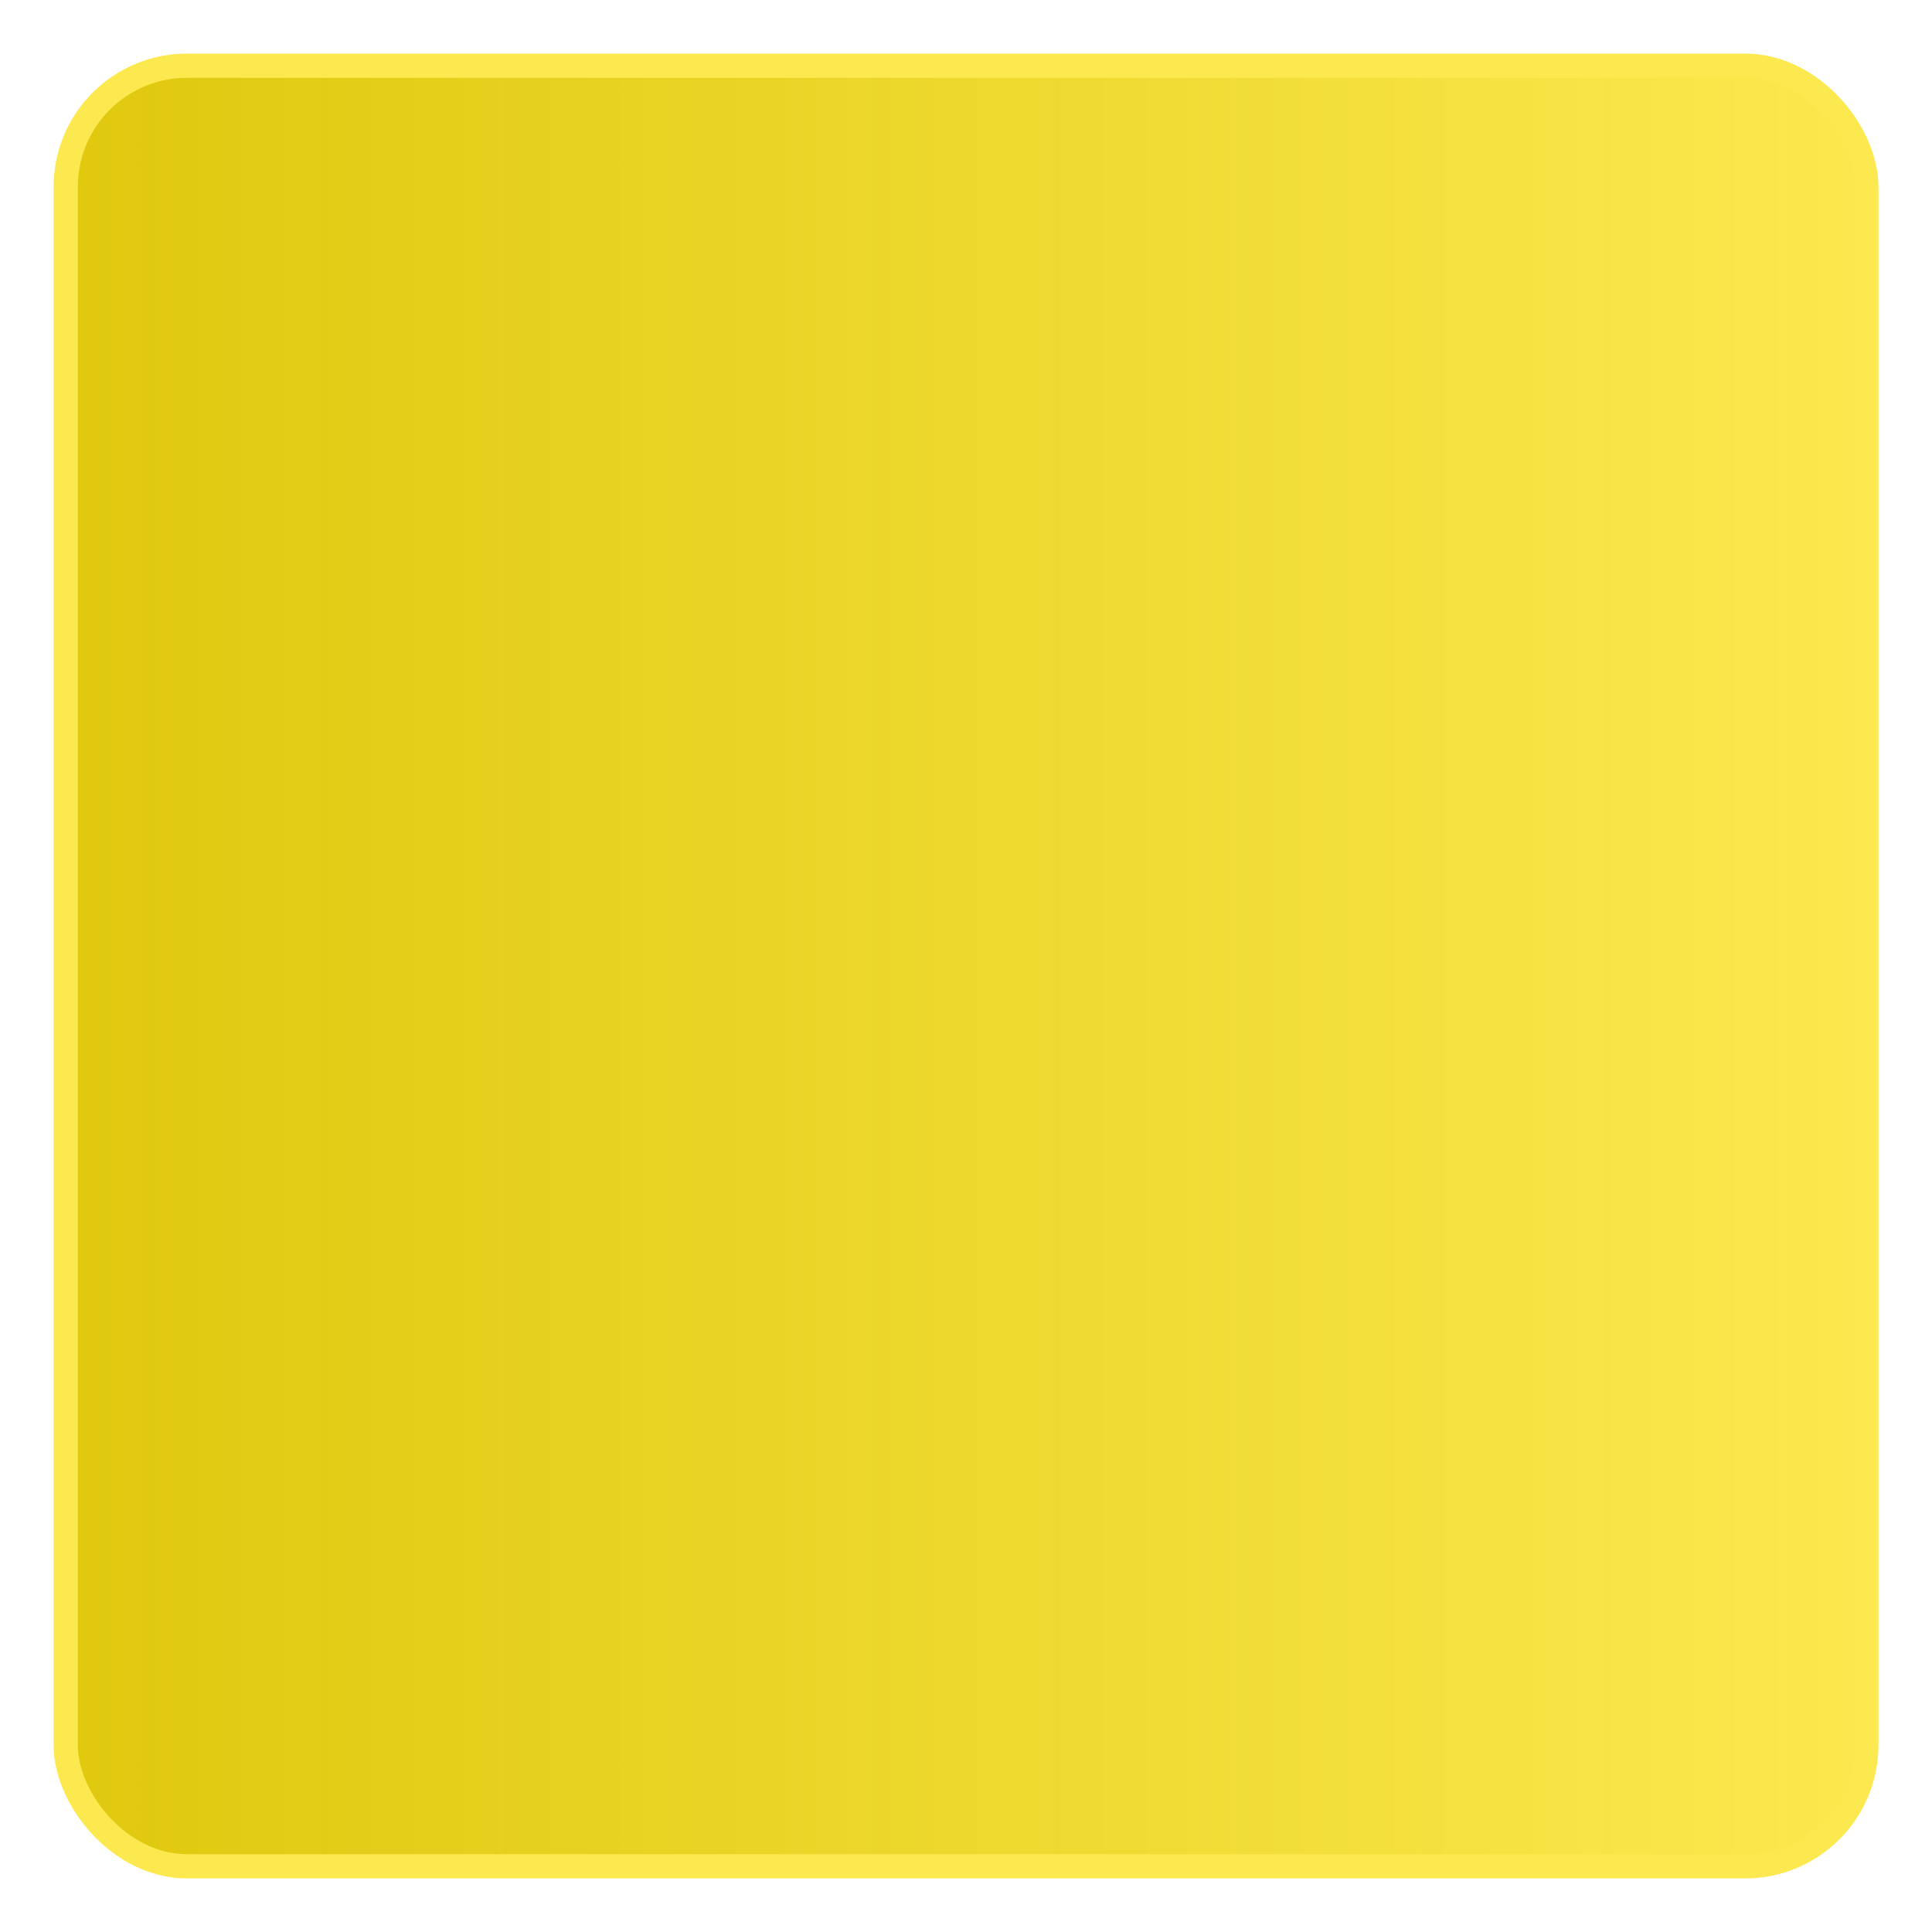 <?xml version="1.0" encoding="UTF-8" standalone="no"?>
<!-- Created with Inkscape (http://www.inkscape.org/) -->
<svg
   xmlns:dc="http://purl.org/dc/elements/1.1/"
   xmlns:cc="http://creativecommons.org/ns#"
   xmlns:rdf="http://www.w3.org/1999/02/22-rdf-syntax-ns#"
   xmlns:svg="http://www.w3.org/2000/svg"
   xmlns="http://www.w3.org/2000/svg"
   xmlns:xlink="http://www.w3.org/1999/xlink"
   xmlns:sodipodi="http://sodipodi.sourceforge.net/DTD/sodipodi-0.dtd"
   xmlns:inkscape="http://www.inkscape.org/namespaces/inkscape"
   width="150.571"
   height="150.571"
   id="svg2"
   sodipodi:version="0.32"
   inkscape:version="0.46"
   sodipodi:docname="yellow.svg"
   inkscape:output_extension="org.inkscape.output.svg.inkscape"
   version="1.0">
  <defs
     id="defs4">
    <linearGradient
       id="linearGradient3179">
      <stop
         style="stop-color:#dec604;stop-opacity:0.961;"
         offset="0"
         id="stop3181" />
      <stop
         style="stop-color:#fce94f;stop-opacity:1;"
         offset="1"
         id="stop3183" />
    </linearGradient>
    <inkscape:perspective
       sodipodi:type="inkscape:persp3d"
       inkscape:vp_x="0 : 526.18109 : 1"
       inkscape:vp_y="0 : 1000 : 0"
       inkscape:vp_z="744.09448 : 526.18109 : 1"
       inkscape:persp3d-origin="372.04724 : 350.78739 : 1"
       id="perspective10" />
    <linearGradient
       inkscape:collect="always"
       xlink:href="#linearGradient3179"
       id="linearGradient3193"
       x1="164.714"
       y1="344.791"
       x2="315.286"
       y2="344.791"
       gradientUnits="userSpaceOnUse"
       gradientTransform="matrix(0.945,0,0,0.945,13.312,14.948)" />
  </defs>
  <sodipodi:namedview
     id="base"
     pagecolor="#ffffff"
     bordercolor="#666666"
     borderopacity="1.0"
     gridtolerance="10000"
     guidetolerance="10"
     objecttolerance="10"
     inkscape:pageopacity="0.0"
     inkscape:pageshadow="2"
     inkscape:zoom="4.0711576"
     inkscape:cx="32.054766"
     inkscape:cy="80.288704"
     inkscape:document-units="px"
     inkscape:current-layer="layer1"
     showgrid="false"
     inkscape:window-width="1440"
     inkscape:window-height="842"
     inkscape:window-x="0"
     inkscape:window-y="0" />
  <g
     inkscape:label="Layer 1"
     inkscape:groupmode="layer"
     id="layer1"
     transform="translate(-164.714,-194.219)">
    <rect
       style="opacity:1;fill:url(#linearGradient3193);fill-opacity:1;stroke:#fce94f;stroke-width:1.889;stroke-miterlimit:4;stroke-dasharray:none;stroke-opacity:1"
       id="rect3157"
       width="140.331"
       height="140.331"
       x="169.835"
       y="199.34"
       rx="9.445"
       ry="9.445" />
  </g>
</svg>
